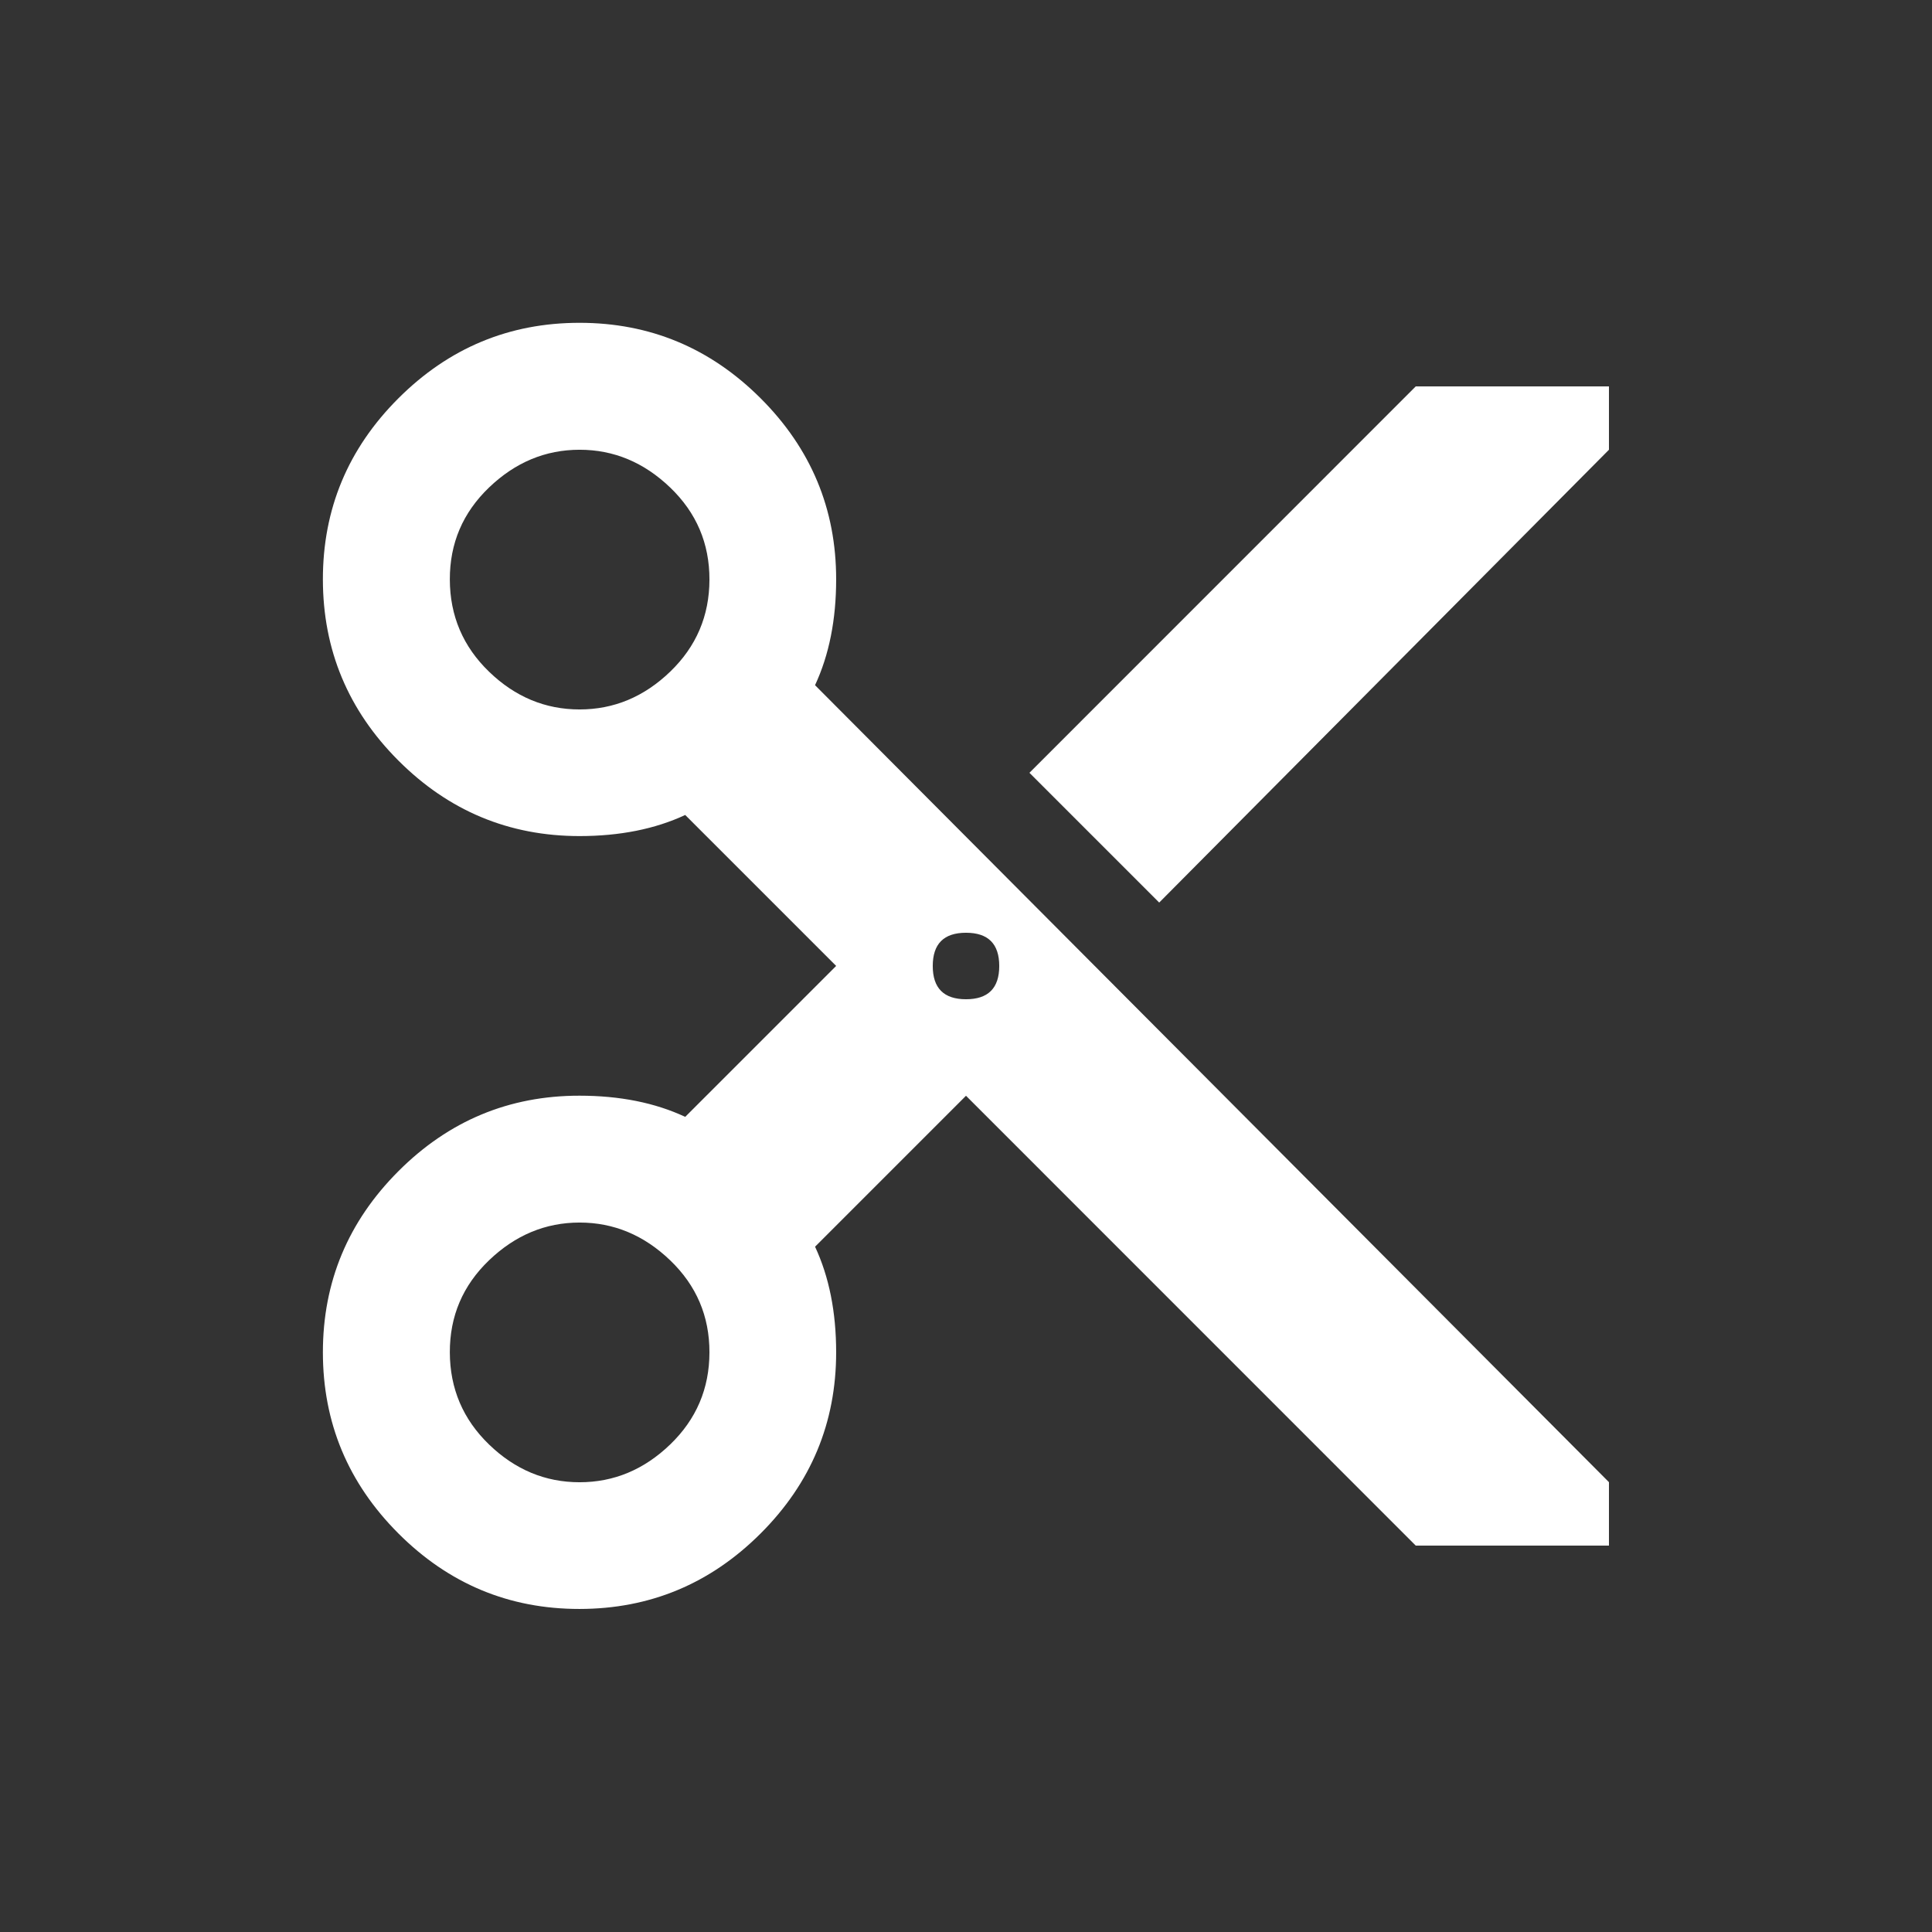 <!-- Generated by IcoMoon.io -->
<svg version="1.1" xmlns="http://www.w3.org/2000/svg" width="24" height="24" viewBox="0 0 24 24">
<rect x="0" y="0" width="24" height="24" fill="#333333" stroke="none"/>
<title>content_cut</title>
<path fill="#fff" d="M17.587 4.8h2.4v0.787l-5.587 5.625-1.612-1.612zM12 12.413q0.413 0 0.413-0.413t-0.413-0.413-0.413 0.413 0.413 0.413zM7.2 18.413q0.638 0 1.125-0.469t0.488-1.144-0.488-1.144-1.125-0.469-1.125 0.469-0.487 1.144 0.487 1.144 1.125 0.469zM7.2 8.813q0.638 0 1.125-0.469t0.488-1.144-0.488-1.144-1.125-0.469-1.125 0.469-0.487 1.144 0.487 1.144 1.125 0.469zM10.125 8.512l9.862 9.9v0.788h-2.4l-5.587-5.588-1.875 1.875q0.262 0.562 0.262 1.312 0 1.313-0.938 2.25t-2.25 0.938-2.25-0.938-0.938-2.25 0.938-2.25 2.25-0.938q0.75 0 1.313 0.263l1.875-1.875-1.875-1.875q-0.563 0.262-1.313 0.262-1.313 0-2.25-0.938t-0.938-2.25 0.938-2.25 2.25-0.938 2.25 0.938 0.938 2.25q0 0.75-0.262 1.313z"></path>
</svg>
